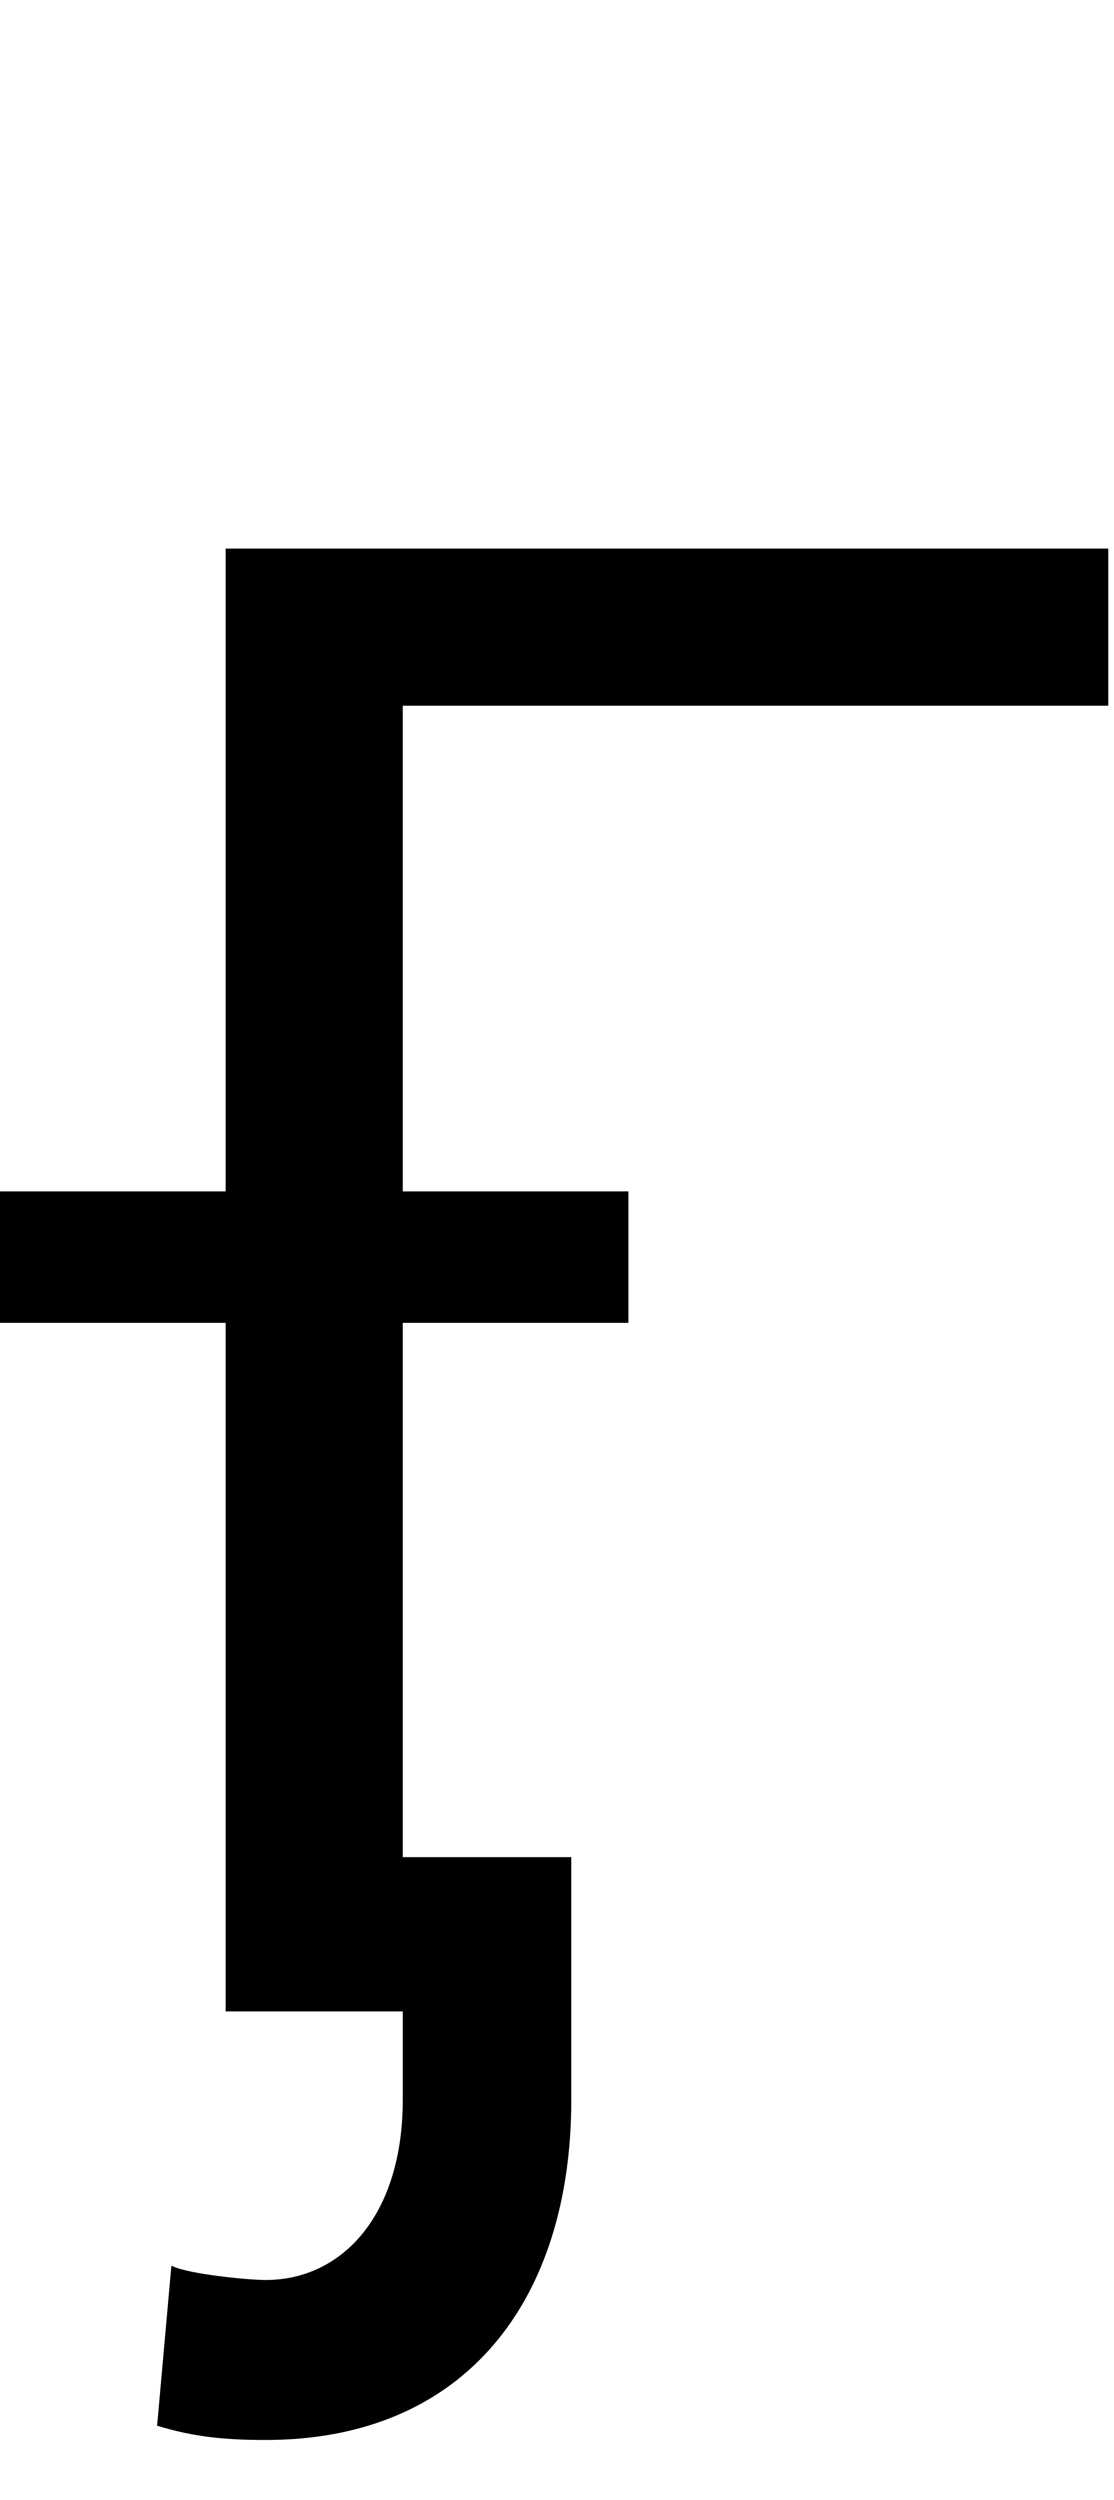 <svg id="svg-uni04FA" xmlns="http://www.w3.org/2000/svg" width="156" height="350"><path d="M1484 -2048H248V-1148H-68V-964H248V0H496V124C496 284 412 376 304 376C280 376 196 368 172 356L152 580C204 596 248 600 304 600C584 600 732 404 732 124V-216H496V-964H812V-1148H496V-1828H1484Z" transform="translate(6.8 281.6) scale(0.1)"/></svg>
